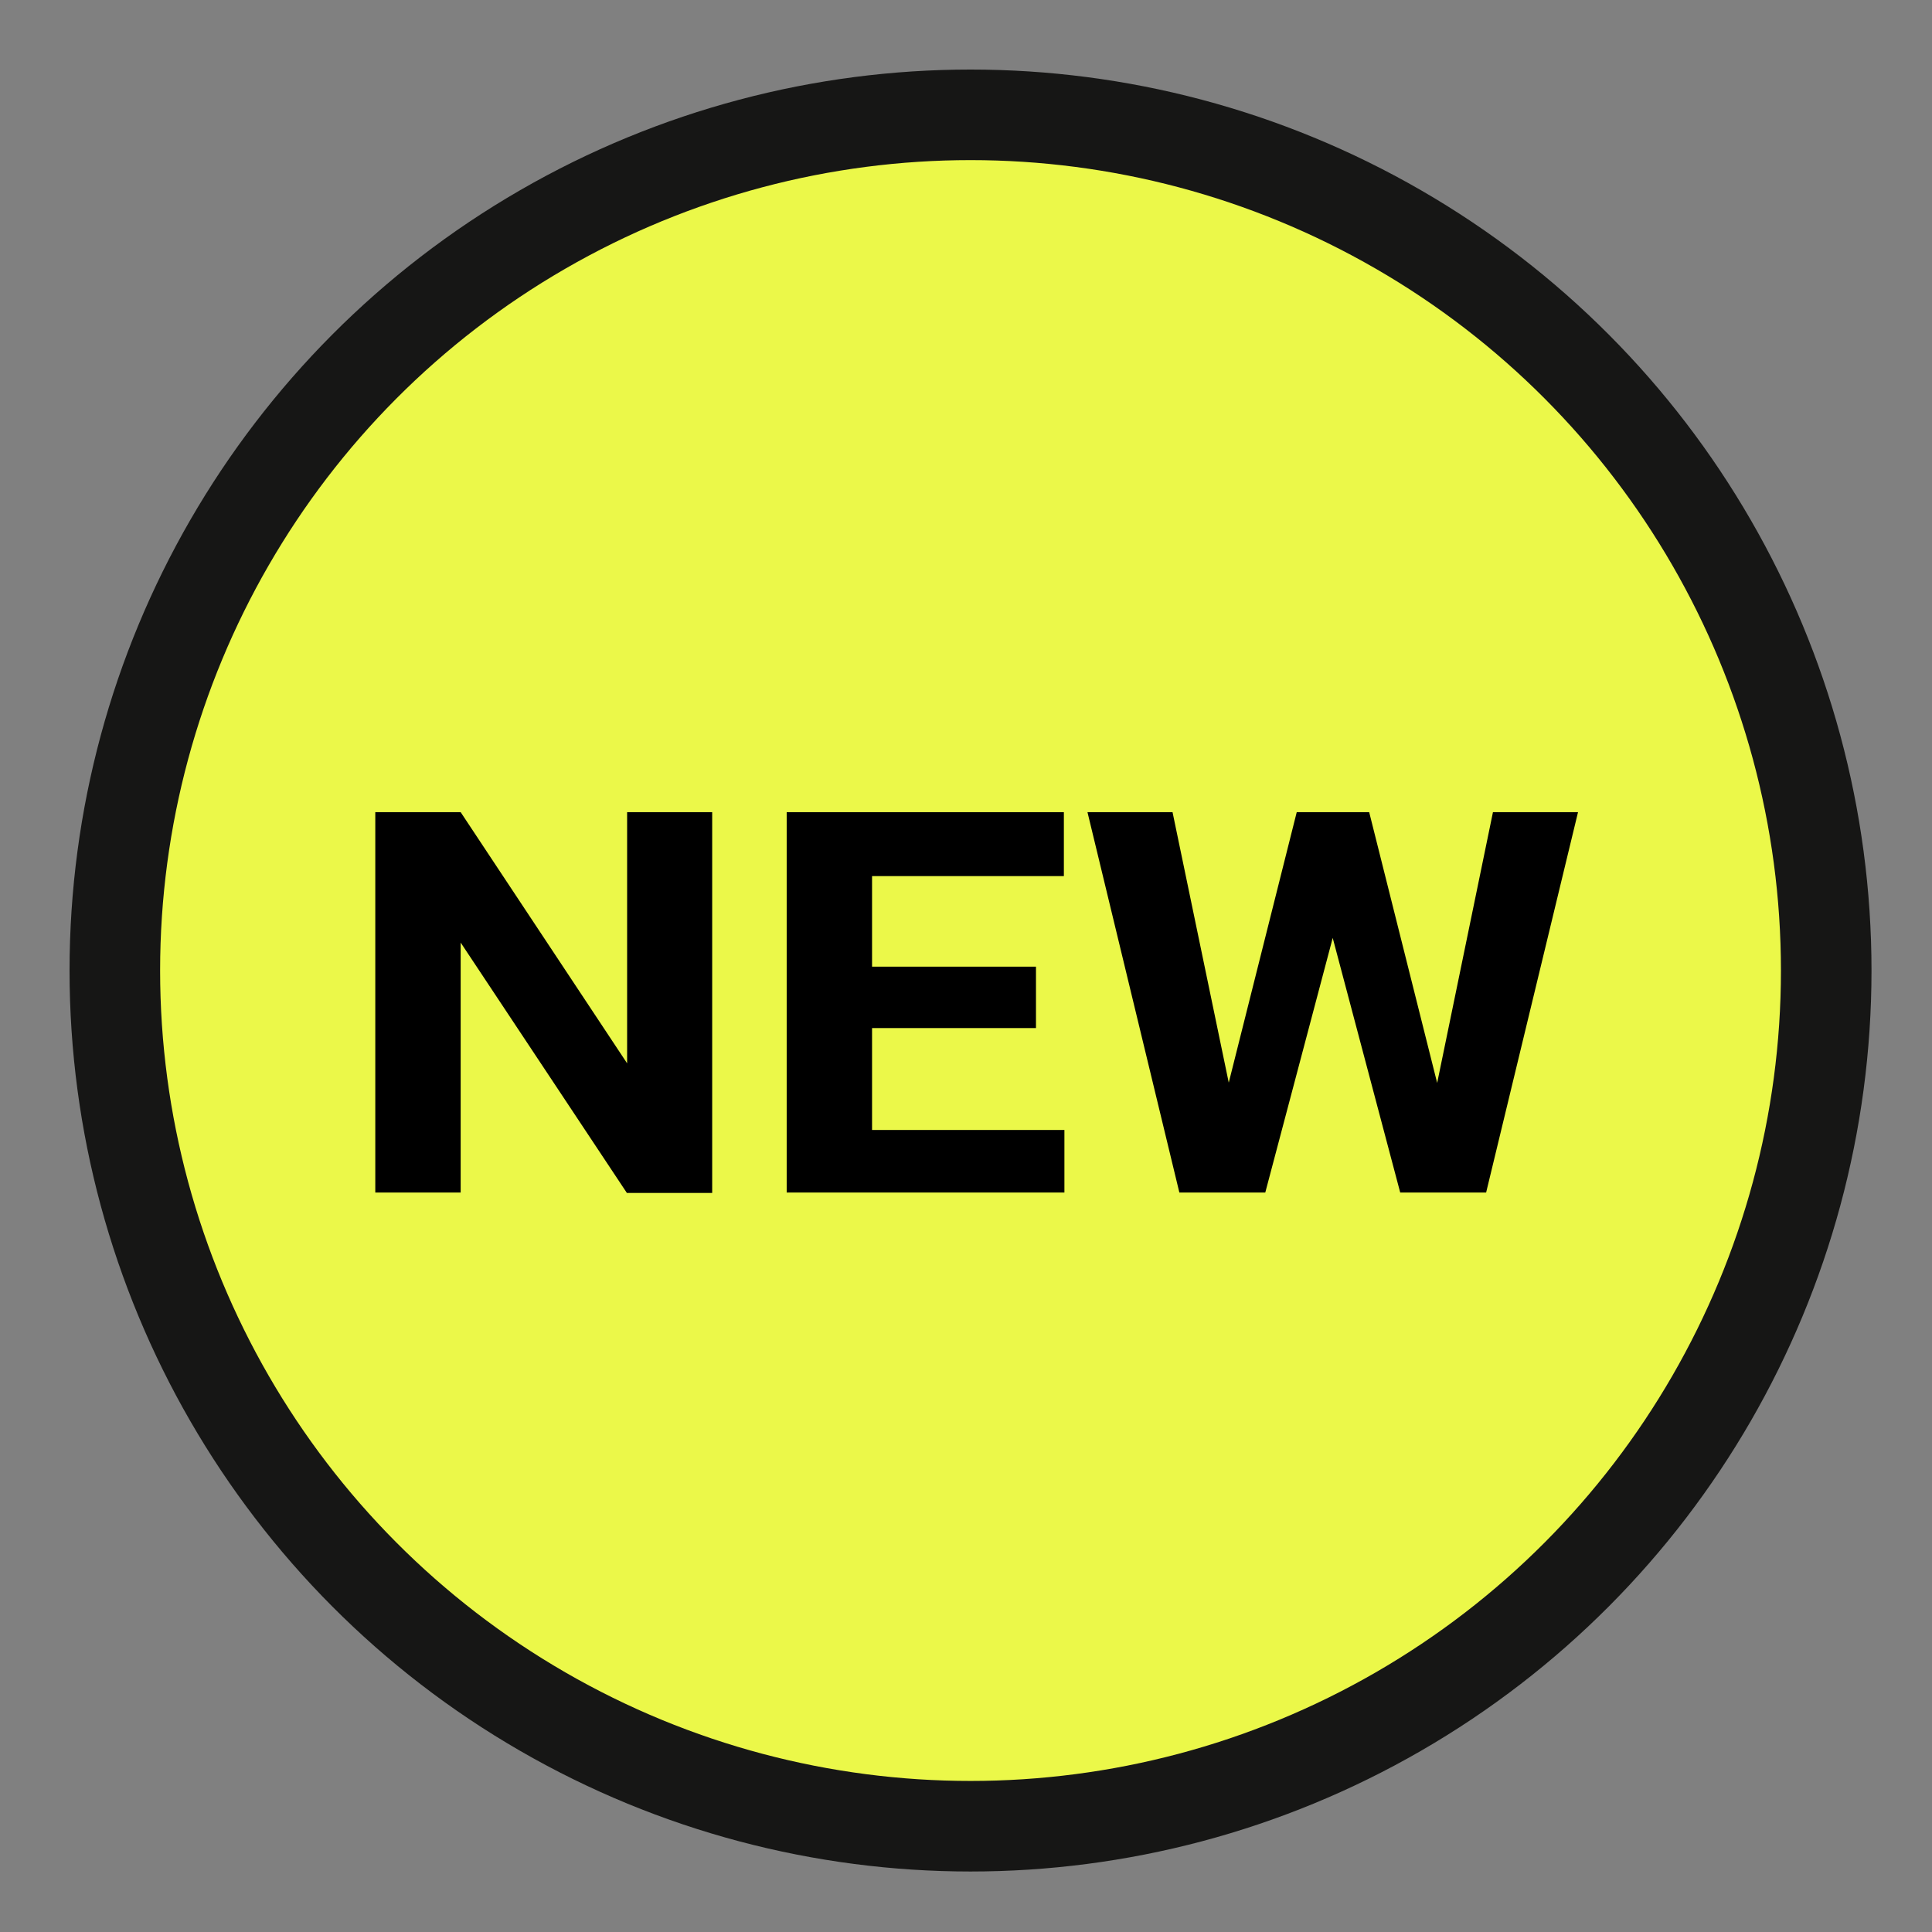 <svg xmlns="http://www.w3.org/2000/svg" xmlns:xlink="http://www.w3.org/1999/xlink" width="32" height="32" viewBox="0 0 32 32">
  <rect x="0" y="0" width="32" height="32" fill="#808080" stroke="none"/>
  <defs>
    <style>
      .cls-1, .cls-5 {
        fill: none;
      }

      .cls-2 {
        opacity: 0;
      }

      .cls-3 {
        clip-path: url(#clip-path);
      }

      .cls-4 {
        fill: #ebf849;
      }

      .cls-5 {
        stroke: #161615;
        stroke-miterlimit: 10;
        stroke-width: 1.5px;
      }

      .cls-6 {
        clip-path: url(#clip-path-2);
      }
    </style>
    <clipPath id="clip-path">
      <rect id="사각형_3421" data-name="사각형 3421" class="cls-1" width="29.846" height="29.846" transform="translate(0 0)"/>
    </clipPath>
    <clipPath id="clip-path-2">
      <rect id="사각형_3422" data-name="사각형 3422" width="29.846" height="29.846" transform="translate(0 0)"/>
    </clipPath>
  </defs>
  <g id="icon_new" transform="translate(1.152 1.152)">
    <rect id="area" class="cls-2" width="32" height="32" transform="translate(-1.152 -1.152)"/>
    <g id="그룹_1794" data-name="그룹 1794">
      <g id="그룹_1793" data-name="그룹 1793" class="cls-3">
        <path id="패스_36275" data-name="패스 36275" class="cls-4" d="M29.1,14.923A14.174,14.174,0,1,1,14.924.75,14.174,14.174,0,0,1,29.1,14.923"/>
        <circle id="타원_265" data-name="타원 265" class="cls-5" cx="14.173" cy="14.173" r="14.173" transform="translate(0.75 0.75)"/>
      </g>
    </g>
    <g id="그룹_1796" data-name="그룹 1796">
      <g id="그룹_1795" data-name="그룹 1795" class="cls-6">
        <path id="패스_36276" data-name="패스 36276" d="M10.644,12.3H9.235V16.46L6.478,12.3H5.064v6.3H6.478V14.46l2.753,4.147h1.413Z"/>
        <path id="패스_36277" data-name="패스 36277" d="M16.007,14.859H13.292v-1.5h3.177V12.3H11.878v6.3h4.6V17.564H13.292V15.876h2.715Z"/>
        <path id="패스_36278" data-name="패스 36278" d="M21.526,12.3h-1.2L19.2,16.78,18.269,12.3H16.86l1.522,6.3h1.423l1.117-4.217,1.118,4.217h1.423l1.522-6.3H23.576l-.924,4.485Z"/>
      </g>
    </g>
  </g>
</svg>
